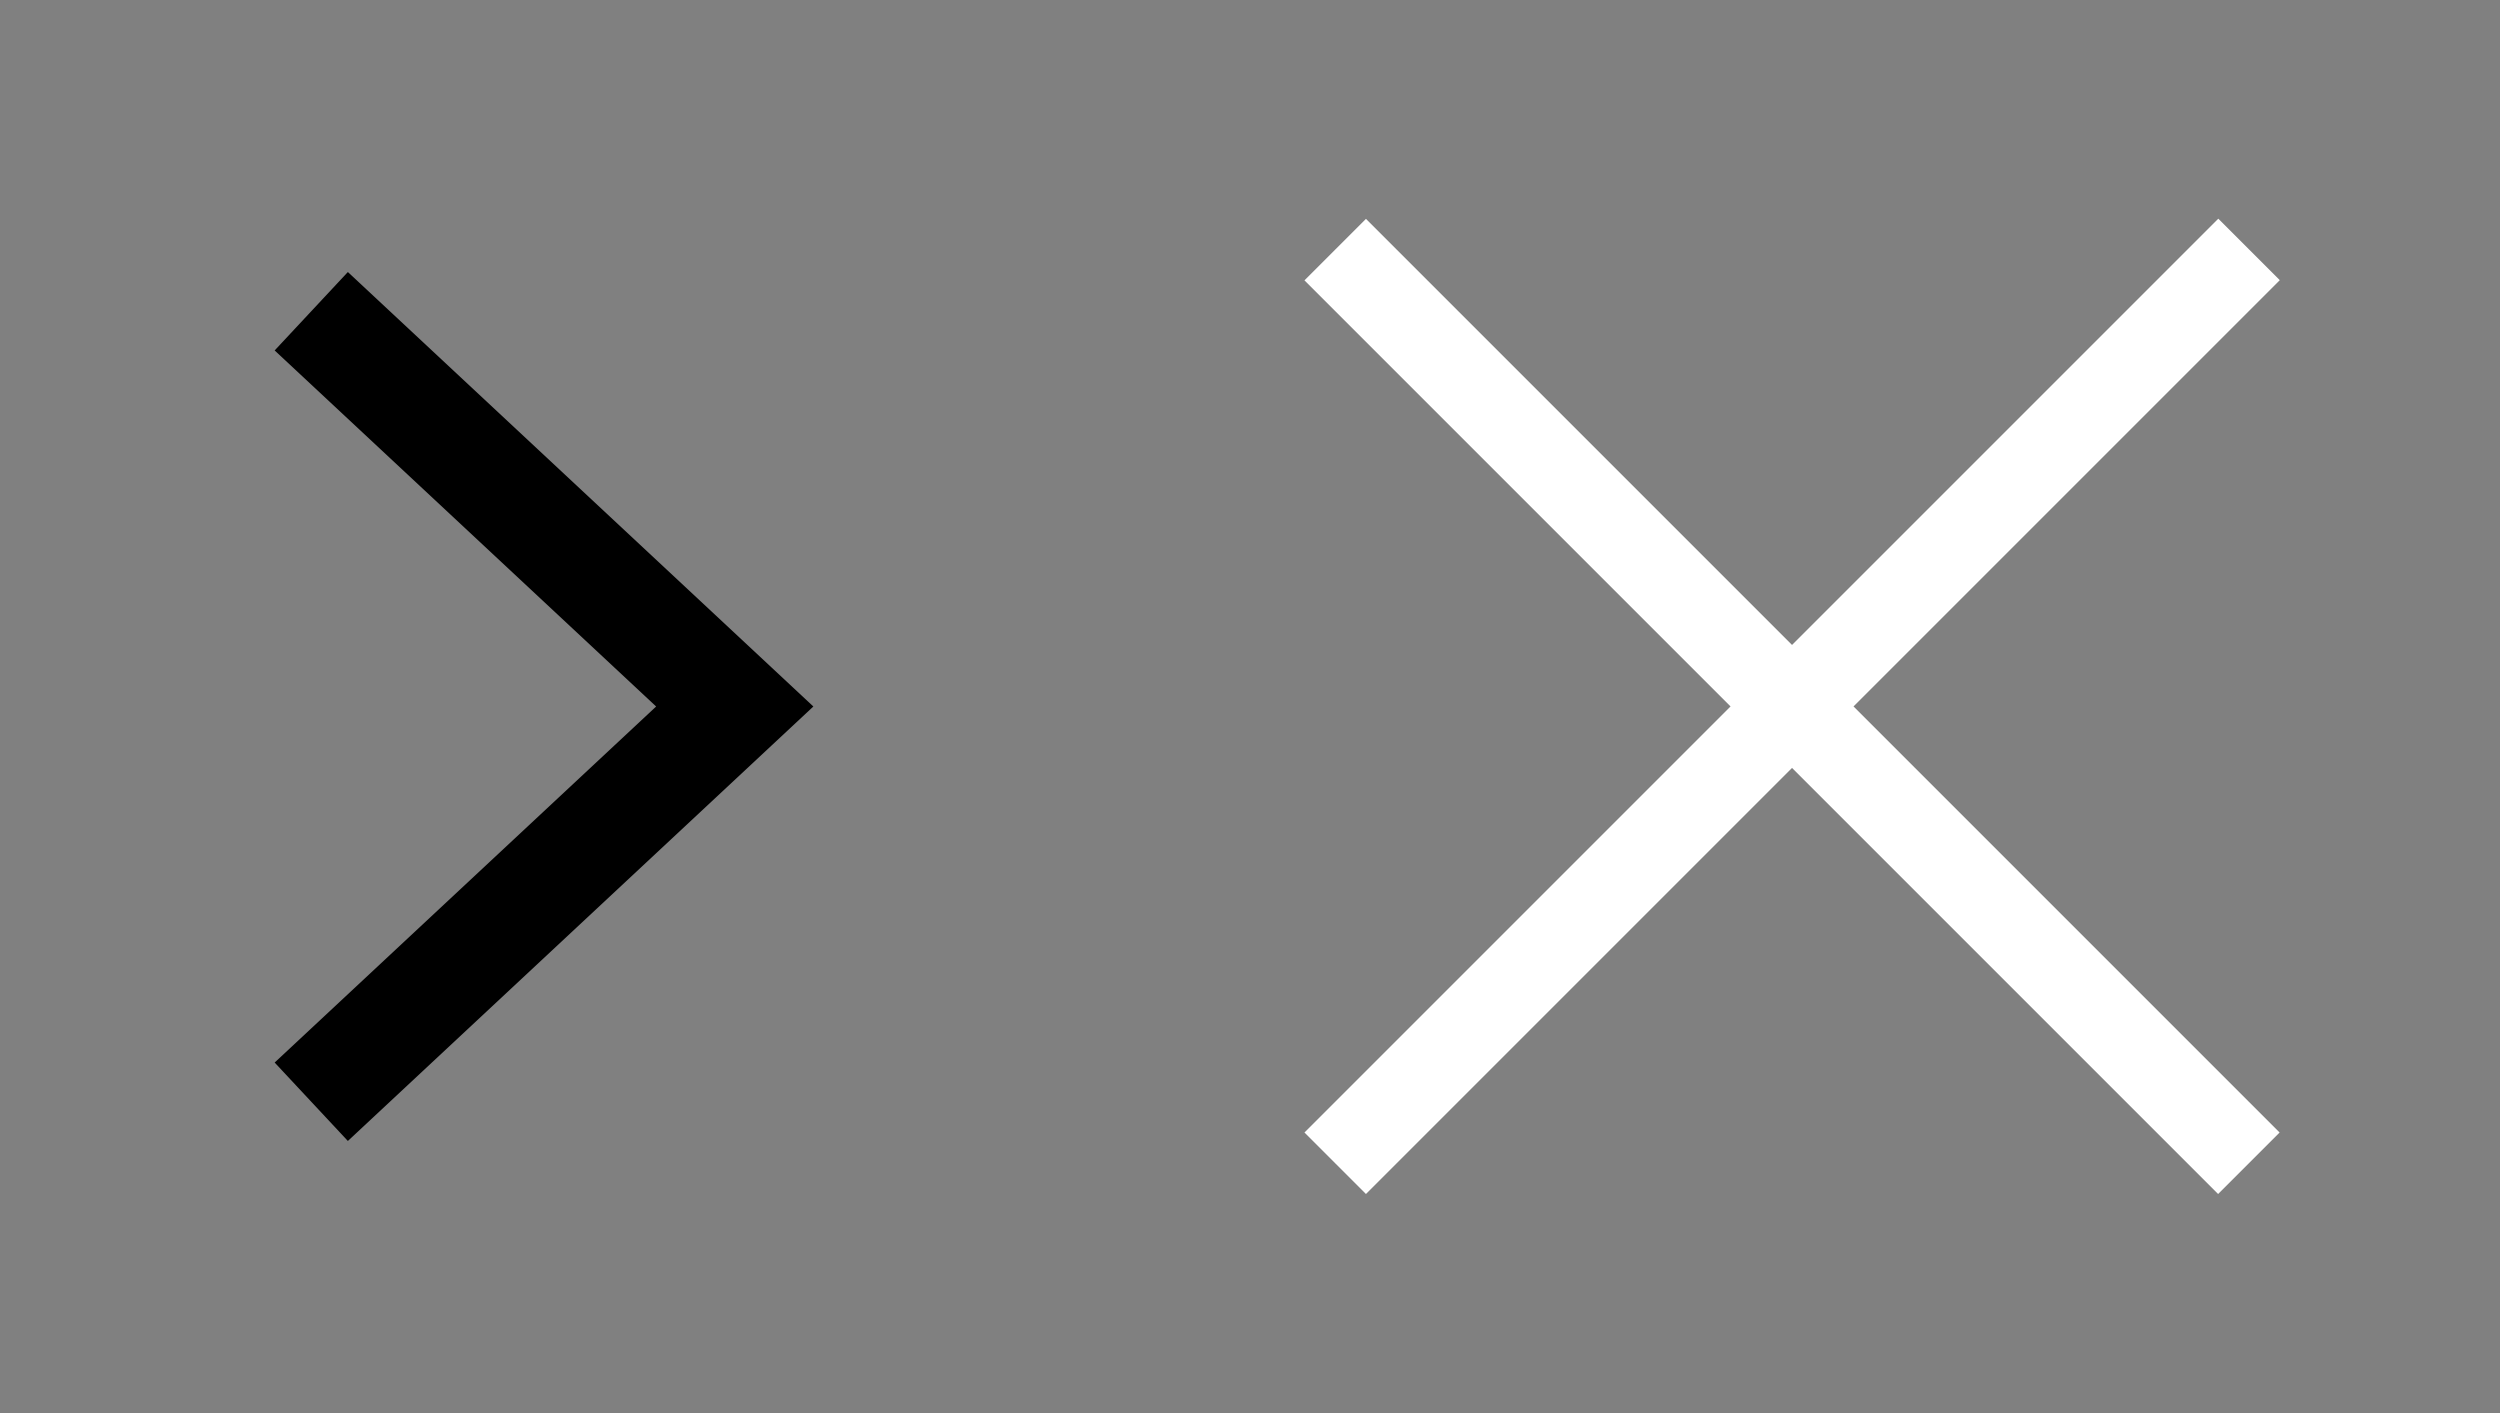 <?xml version="1.0" encoding="UTF-8" standalone="no"?><svg width="92" height="52" viewBox="0 0 92 52" xmlns="http://www.w3.org/2000/svg" xmlns:xlink="http://www.w3.org/1999/xlink"><rect x="0" y="0" width="92" height="52" fill="#808080" stroke="none"/><view id="arrow" viewBox="0 0 39.95 52"/><svg width="39.95" height="52" viewBox="-48.12 -48.12 192.25 250.25"><title>Path 1</title><path d="M7 7l75 70-75 70" stroke-width="19" stroke="#000" fill="none" fill-rule="evenodd"/></svg><view id="close" viewBox="39.95 0 52 52"/><svg width="52" height="52" viewBox="-15.62 -15.62 81.25 81.25" x="39.95"><g stroke-linecap="square" stroke="#fff" stroke-width="5" fill="none" fill-rule="evenodd"><path d="M.5.5l49 49M.5 49.5L49.51.49"/></g></svg></svg>